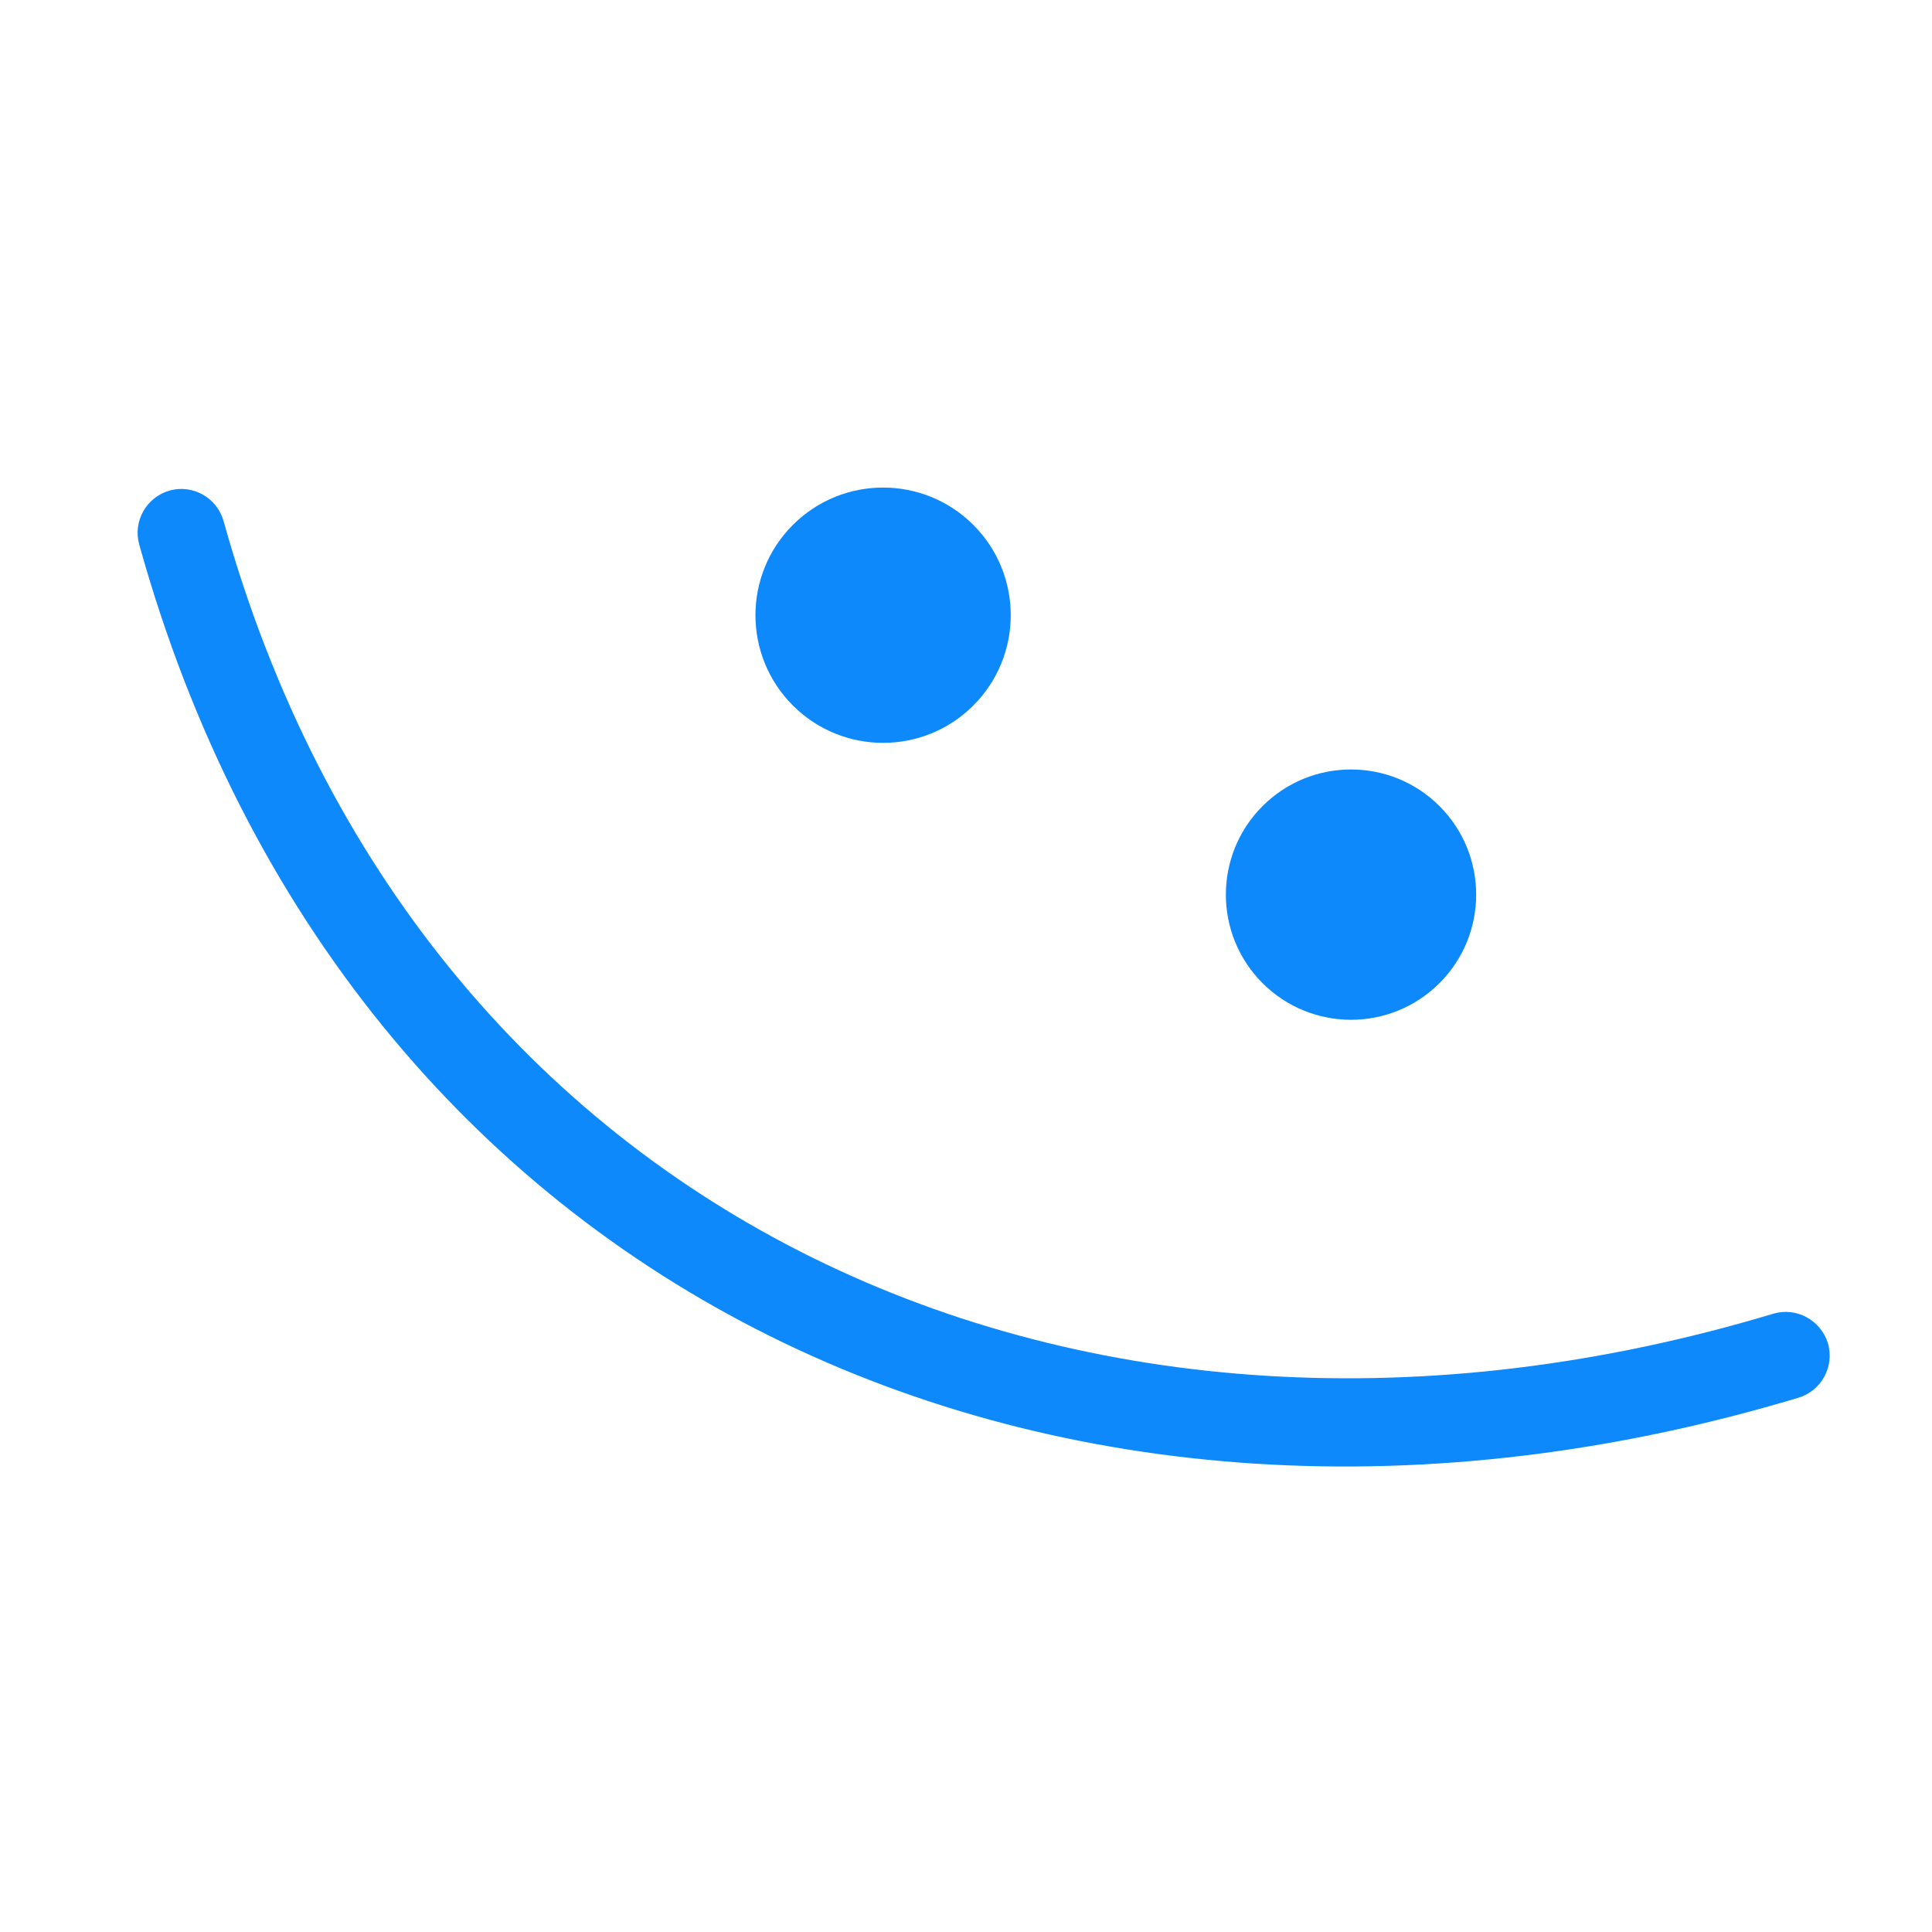 <svg width="88" height="88" viewBox="0 0 88 88" fill="none" xmlns="http://www.w3.org/2000/svg">
<path fill-rule="evenodd" clip-rule="evenodd" d="M80.771 59.838C49.339 69.286 19.072 55.638 10.185 23.737C9.889 22.675 8.788 22.053 7.735 22.341C6.669 22.64 6.046 23.742 6.342 24.804C15.857 59.008 48.233 73.783 81.915 63.665C82.967 63.352 83.572 62.232 83.257 61.175C82.93 60.129 81.822 59.525 80.771 59.838Z" fill="#0E89FC"/>
<path d="M36.113 32.133C38.383 34.404 42.065 34.404 44.335 32.133C46.606 29.862 46.606 26.181 44.335 23.91C42.065 21.64 38.383 21.64 36.113 23.91C33.842 26.181 33.842 29.862 36.113 32.133Z" fill="#0E89FC"/>
<path d="M57.506 44.78C59.733 47.006 63.342 47.006 65.568 44.78C67.794 42.553 67.794 38.944 65.568 36.718C63.342 34.492 59.733 34.492 57.506 36.718C55.28 38.944 55.28 42.553 57.506 44.78Z" fill="#0E89FC"/>
</svg>
